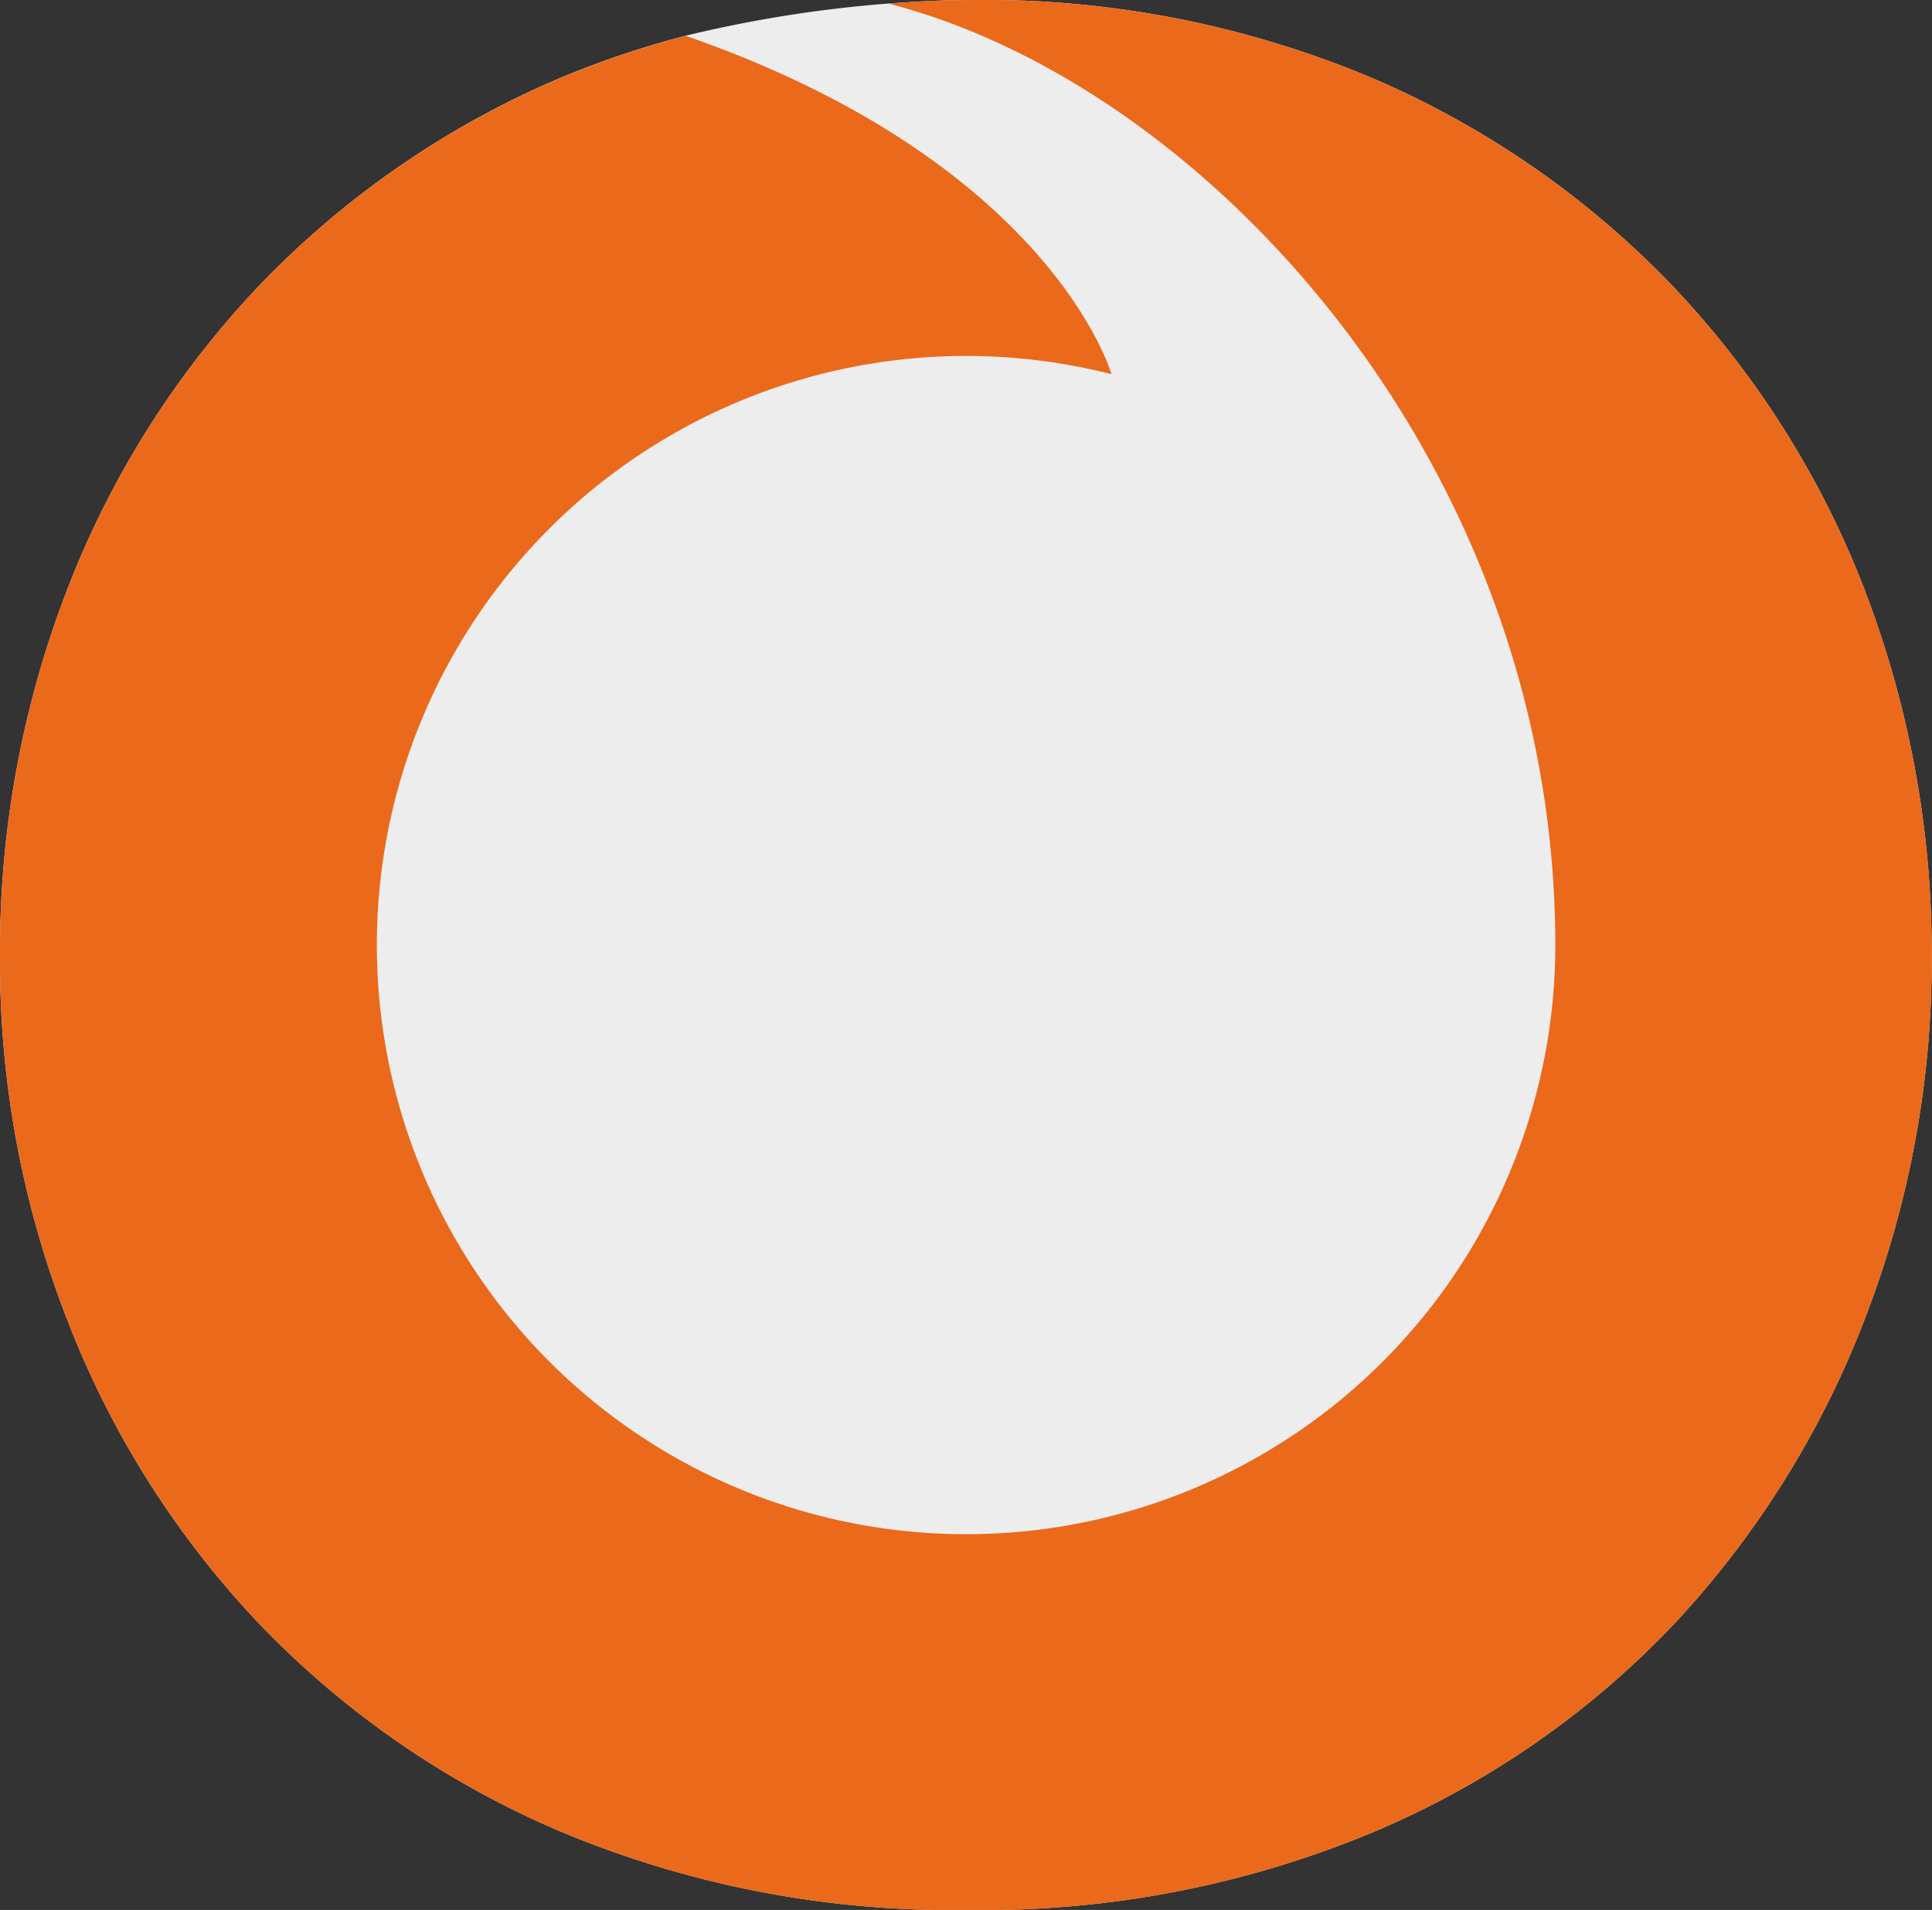 <svg xmlns="http://www.w3.org/2000/svg" width="63.993" height="63.275" viewBox="0 0 63.993 63.275">
  <rect x="0" y="0" width="63.993" height="63.275" fill="#333333" stroke="none"/>
  <g id="Group_16322" data-name="Group 16322" transform="translate(-23.111 -7.353)">
    <g id="Group_16319" data-name="Group 16319" transform="translate(23.111 7.353)">
      <g id="Group_16315" data-name="Group 16315">
        <g id="Layer_1-2">
          <path id="Path_9954" data-name="Path 9954" d="M98.928,31.4A30.615,30.615,0,0,0,92.576,21.32a30.252,30.252,0,0,0-10.024-6.935A33.107,33.107,0,0,0,69.2,11.82c-.894,0-1.768.058-2.623.117a42.227,42.227,0,0,0-6.722,1.068,31.118,31.118,0,0,0-4.06,1.36A30.107,30.107,0,0,0,45.717,21.3a30.614,30.614,0,0,0-6.353,10.083A33.235,33.235,0,0,0,37.15,43.506a32.618,32.618,0,0,0,2.215,12.006,30.614,30.614,0,0,0,6.353,10.083A30.107,30.107,0,0,0,55.8,72.53a33.527,33.527,0,0,0,13.4,2.564,33.527,33.527,0,0,0,13.4-2.564,29.477,29.477,0,0,0,10.024-6.936,31.107,31.107,0,0,0,6.294-10.083,32.917,32.917,0,0,0,2.215-12.006,33.537,33.537,0,0,0-2.215-12.123Z" transform="translate(-37.15 -11.82)" fill="#ededed"/>
          <path id="Path_9941" data-name="Path 9941" d="M51.73,11.91h0Z" transform="translate(-23.405 -11.735)" fill="#4b4b4b"/>
          <path id="Path_9942" data-name="Path 9942" d="M98.928,31.4A30.615,30.615,0,0,0,92.576,21.32a30.252,30.252,0,0,0-10.024-6.935A33.107,33.107,0,0,0,69.2,11.82c-.894,0-1.768.058-2.623.117,10.627,2.739,22.089,15.347,22.089,31.2A19.517,19.517,0,1,1,73.965,24.215h0s-1.982-6.994-14.1-11.209a31.118,31.118,0,0,0-4.06,1.36A30.107,30.107,0,0,0,45.717,21.3a30.614,30.614,0,0,0-6.353,10.083A33.235,33.235,0,0,0,37.15,43.506a32.618,32.618,0,0,0,2.215,12.006,30.614,30.614,0,0,0,6.353,10.083A30.107,30.107,0,0,0,55.8,72.53a33.527,33.527,0,0,0,13.4,2.564,33.527,33.527,0,0,0,13.4-2.564,29.477,29.477,0,0,0,10.024-6.936,31.107,31.107,0,0,0,6.294-10.083,32.917,32.917,0,0,0,2.215-12.006,33.537,33.537,0,0,0-2.215-12.123Z" transform="translate(-37.15 -11.819)" fill="#eb691b"/>
        </g>
      </g>
    </g>
  </g>
</svg>
